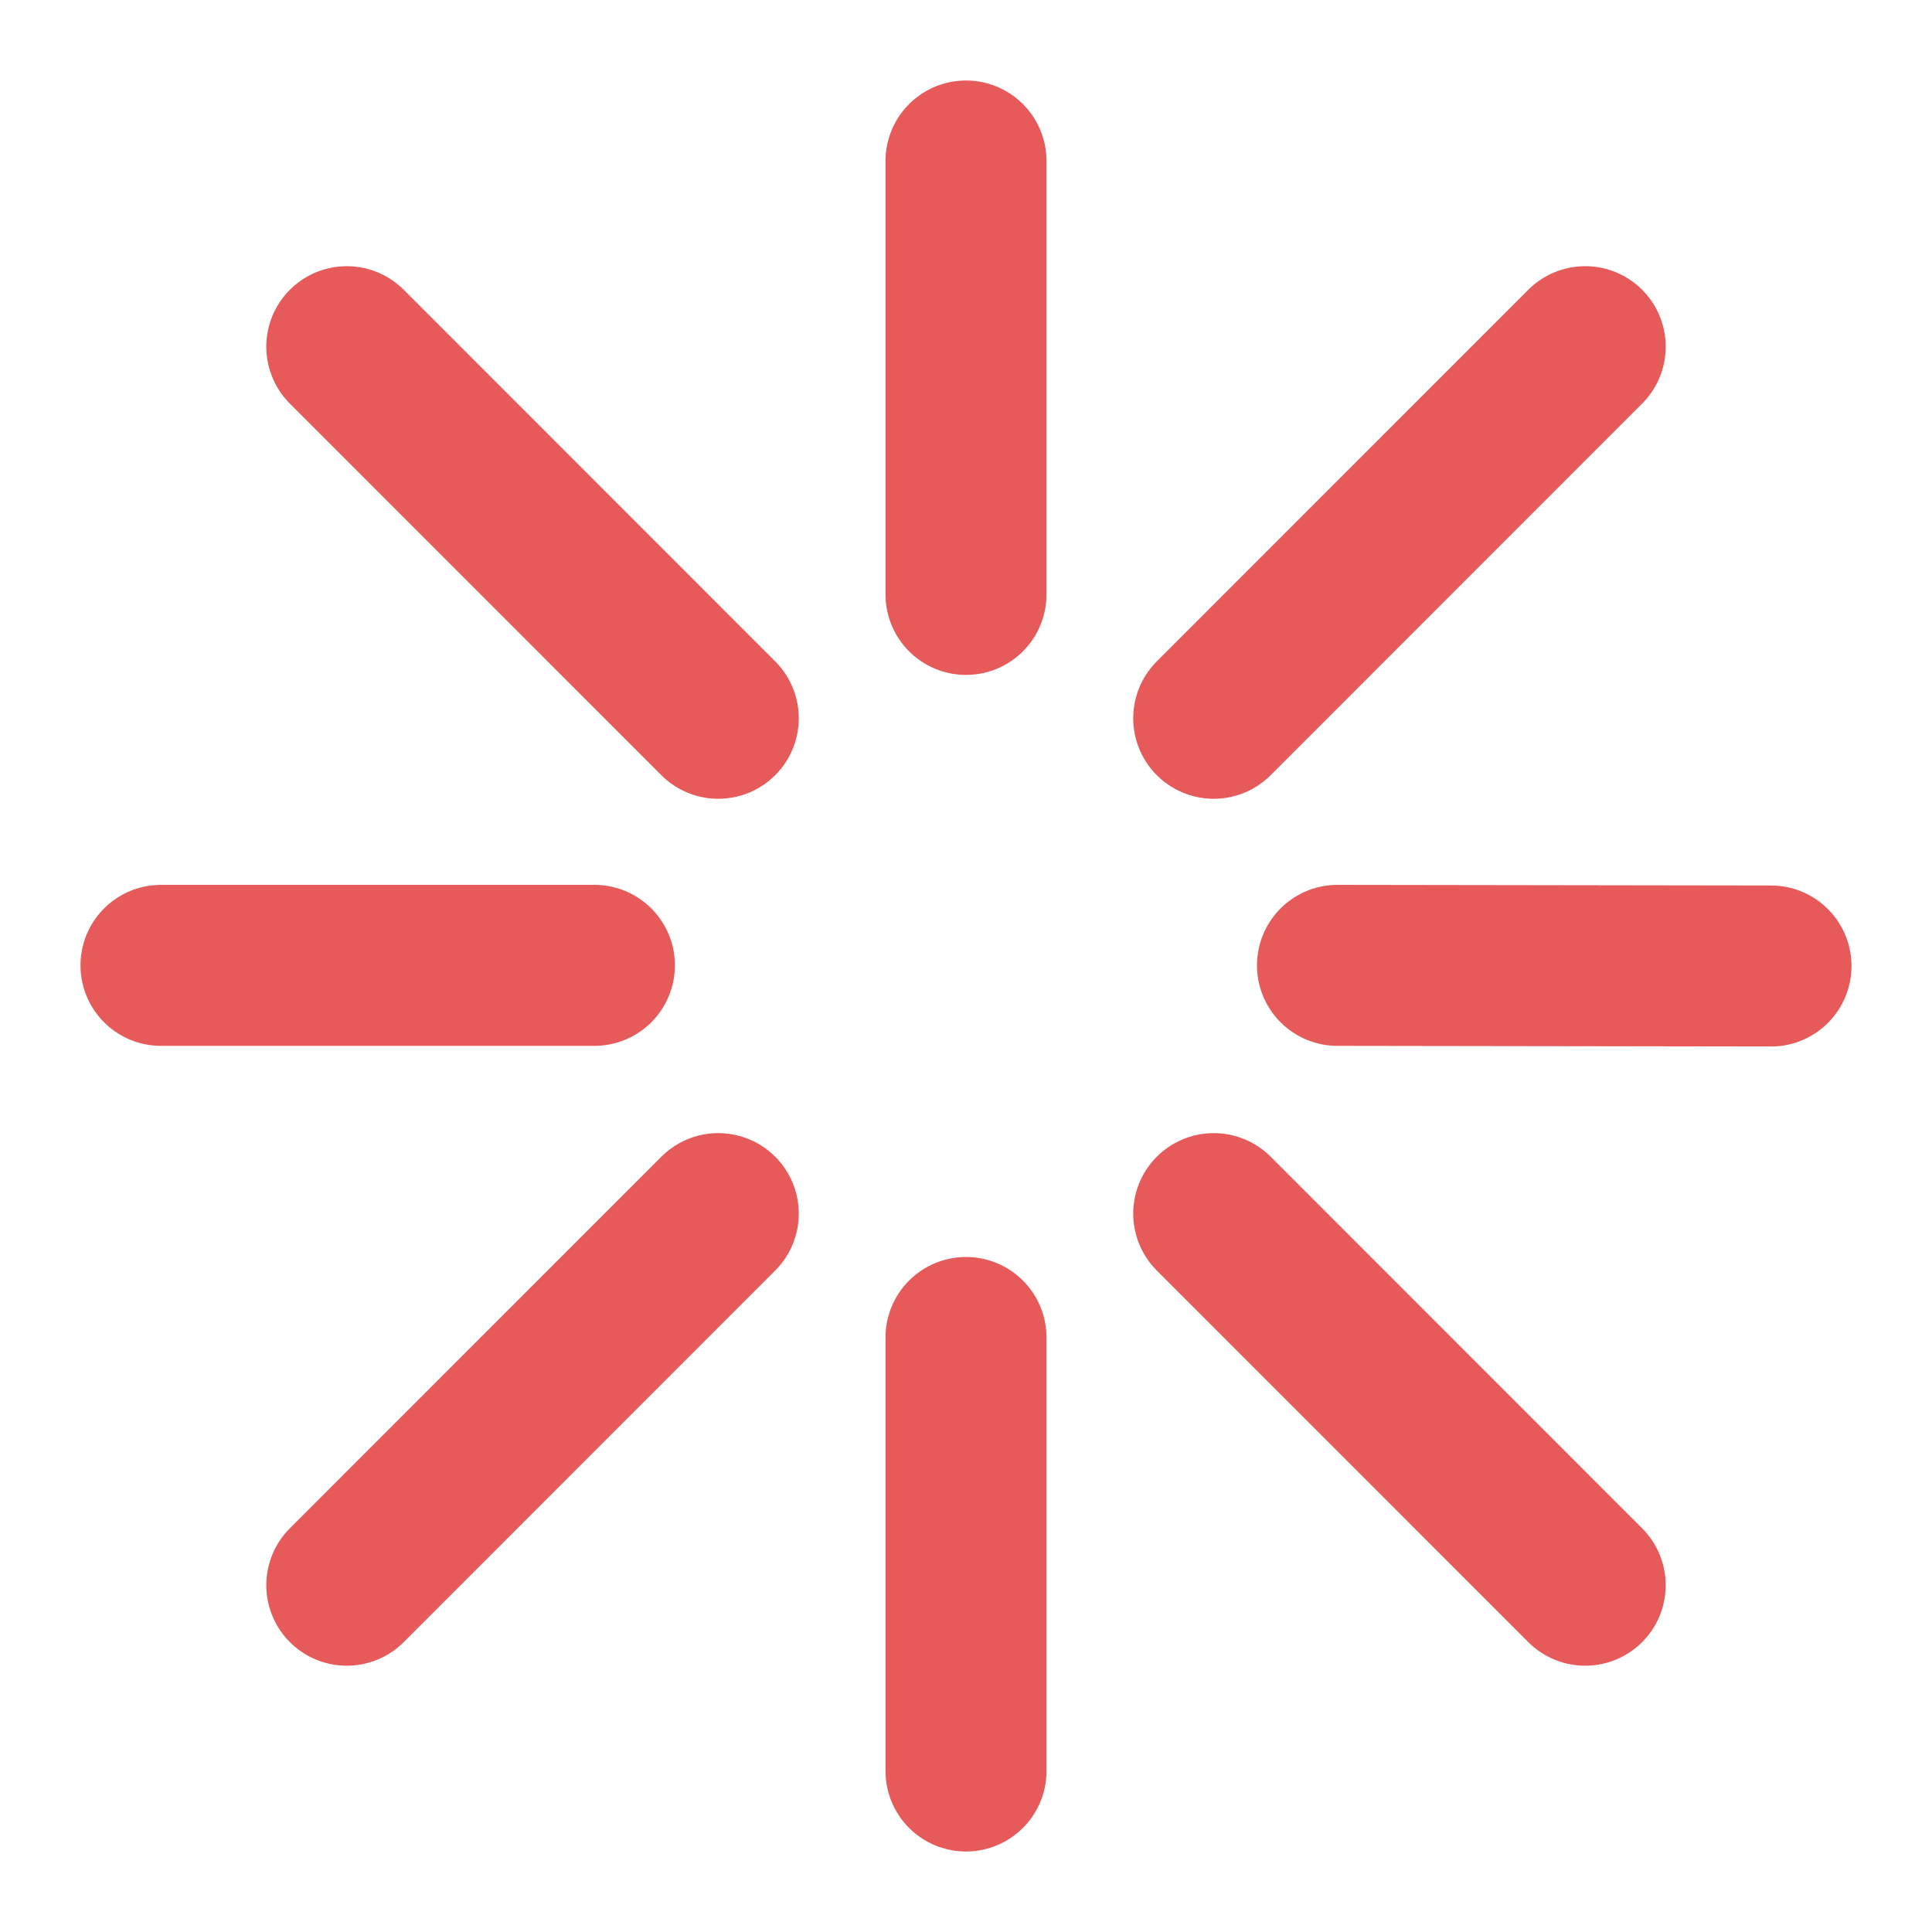 <svg width="18" height="18" viewBox="0 0 18 18" fill="none" xmlns="http://www.w3.org/2000/svg">
<path d="M9 1.5V5.538M9 12.461V16.5M5.538 8.994H1.5M16.5 9L12.461 8.994M3.231 3.23L6.692 6.692M14.769 3.23L11.308 6.692M3.231 14.769L6.692 11.307M11.308 11.307L14.769 14.769" stroke="#E75A5A" stroke-width="1.5" stroke-linecap="round" stroke-linejoin="round"/>
</svg>
